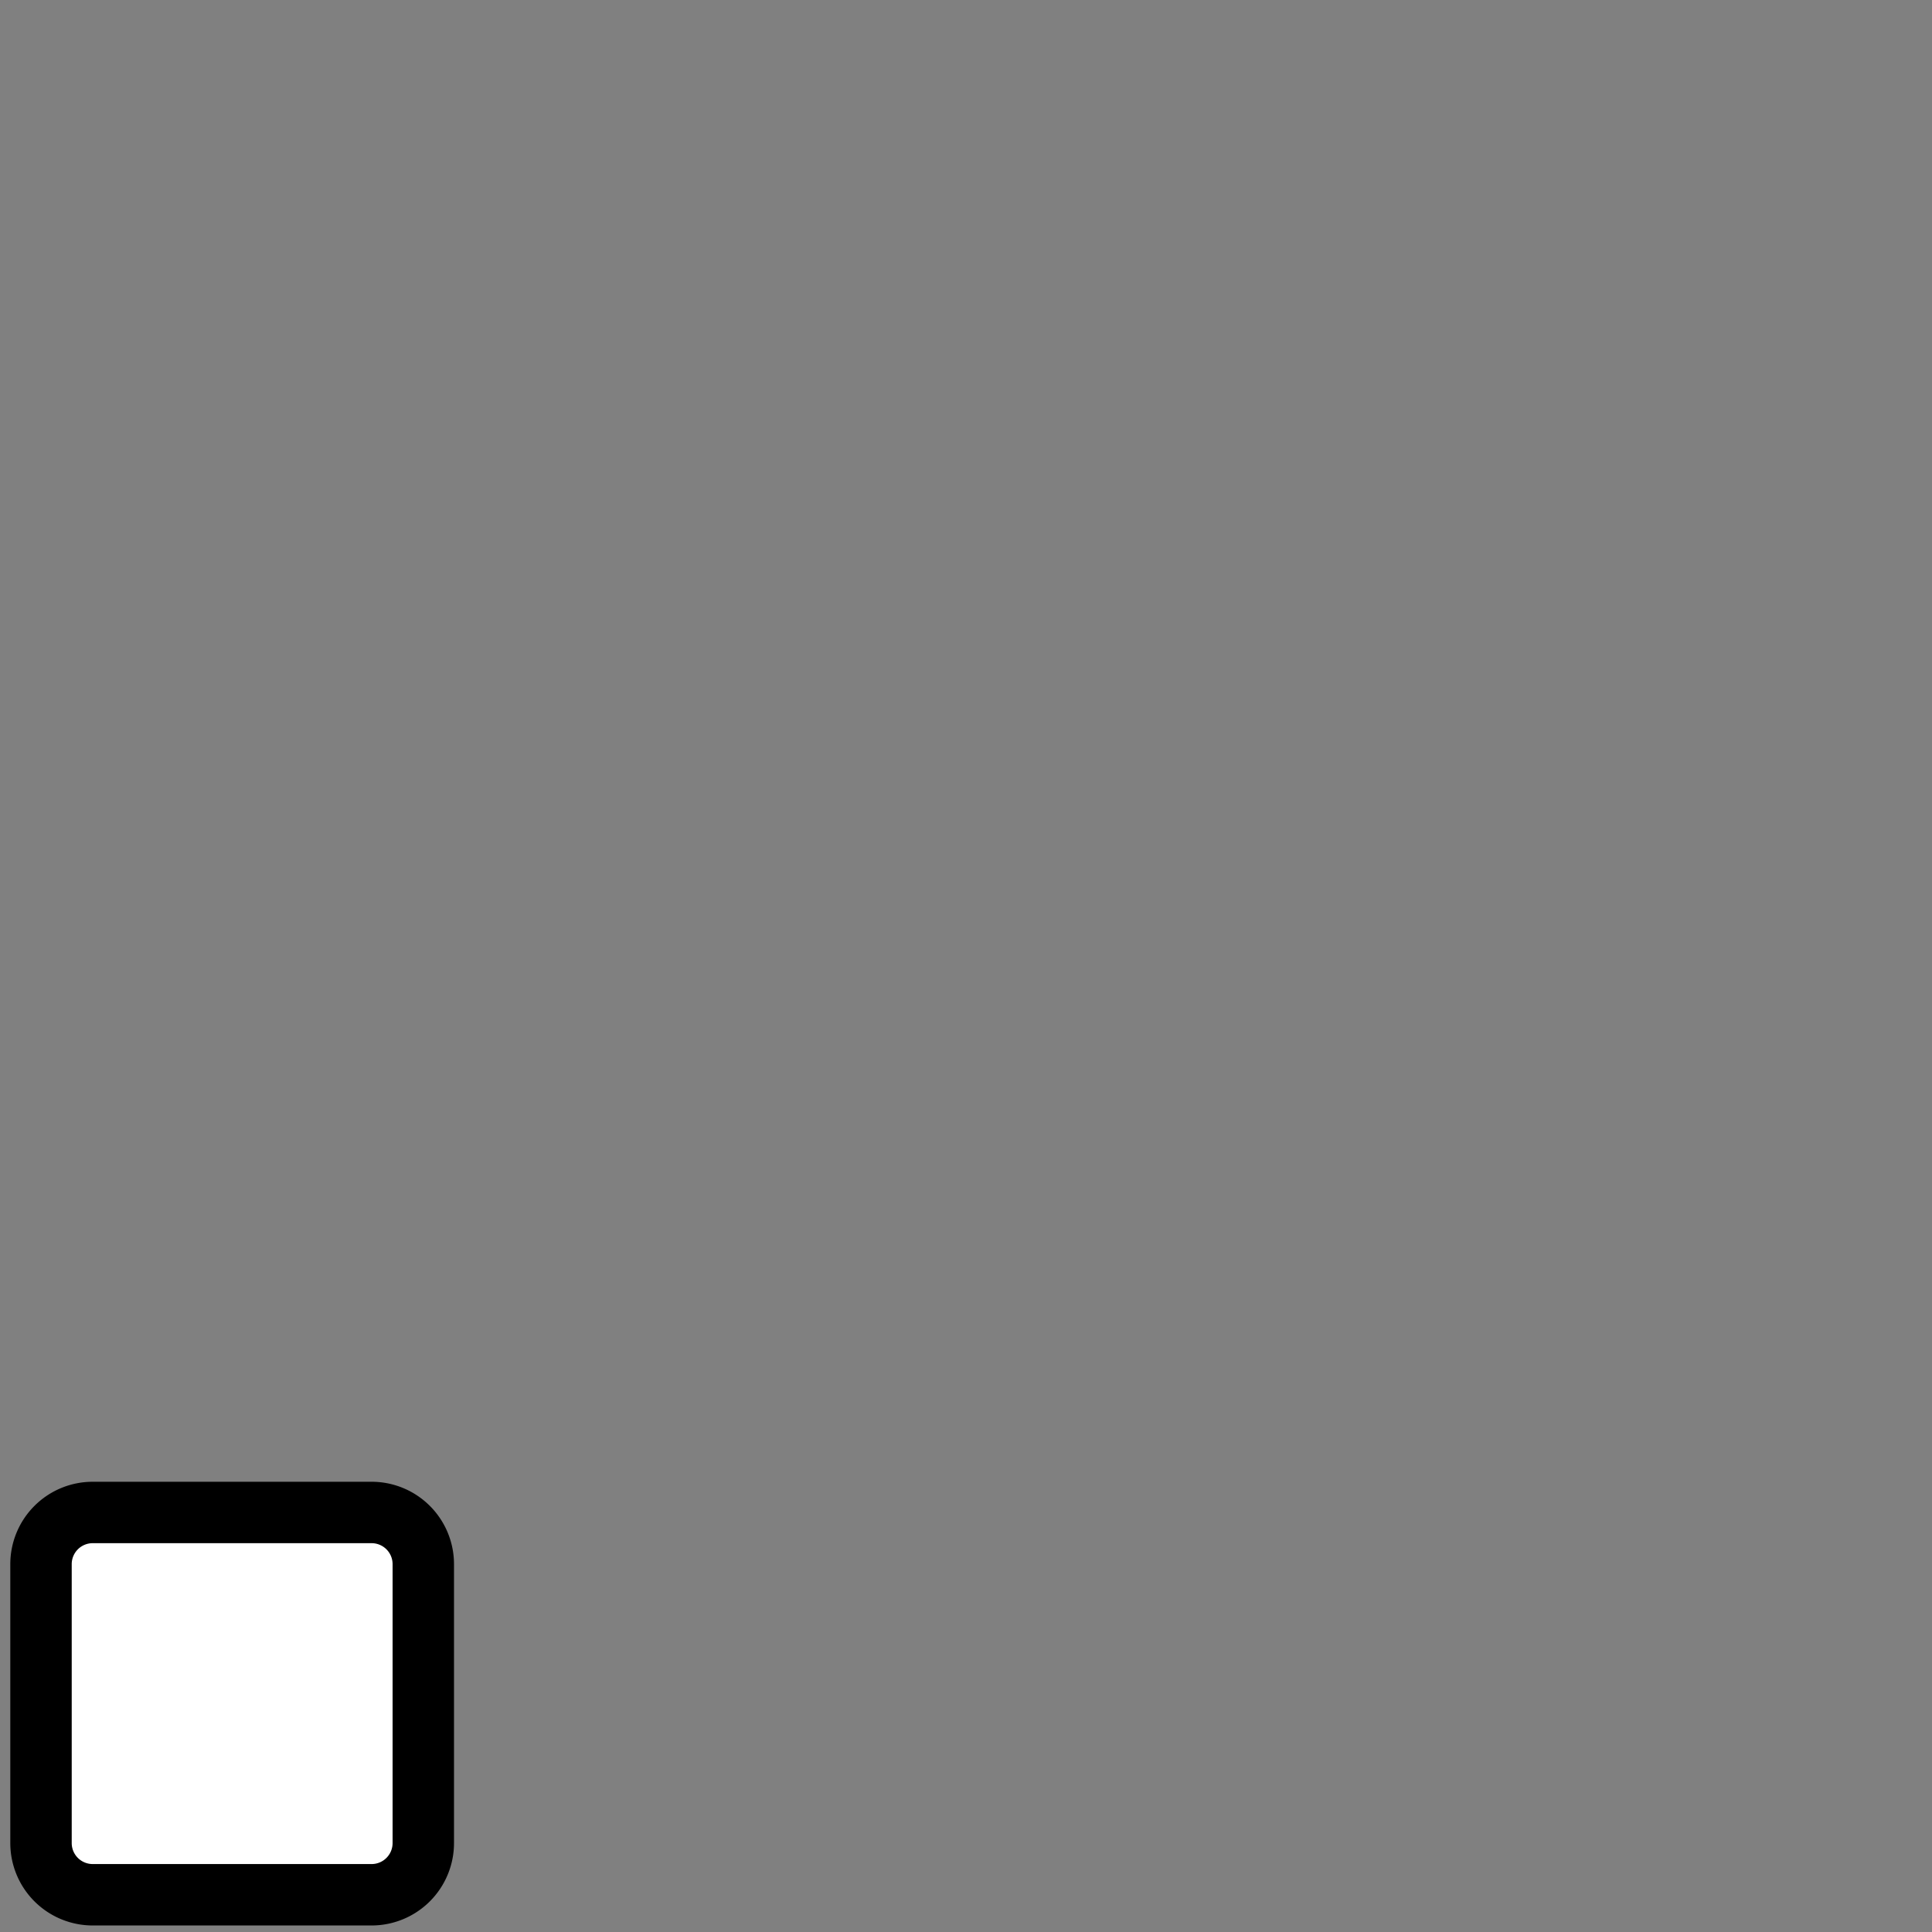 <?xml version="1.0" encoding="UTF-8" standalone="no"?>
<!-- Created with Inkscape (http://www.inkscape.org/) -->

<svg
   width="304.8mm"
   height="304.8mm"
   viewBox="0 0 304.8 304.8"
   version="1.1"
   id="svg5"
   xml:space="preserve"
   inkscape:version="1.2.2 (b0a8486541, 2022-12-01)"
   sodipodi:docname="Frosted_Vinyl.svg"
   xmlns:inkscape="http://www.inkscape.org/namespaces/inkscape"
   xmlns:sodipodi="http://sodipodi.sourceforge.net/DTD/sodipodi-0.dtd"
   xmlns="http://www.w3.org/2000/svg"
   xmlns:svg="http://www.w3.org/2000/svg"><rect x="0" y="0" width="304.8" height="304.8" fill="#808080" stroke="none"/><sodipodi:namedview
     id="namedview7"
     pagecolor="#ffffff"
     bordercolor="#000000"
     borderopacity="0.25"
     inkscape:showpageshadow="2"
     inkscape:pageopacity="0.0"
     inkscape:pagecheckerboard="0"
     inkscape:deskcolor="#d1d1d1"
     inkscape:document-units="mm"
     showgrid="false"
     inkscape:zoom="0.88818042"
     inkscape:cx="121.59692"
     inkscape:cy="651.33163"
     inkscape:window-width="2560"
     inkscape:window-height="1381"
     inkscape:window-x="0"
     inkscape:window-y="1108"
     inkscape:window-maximized="1"
     inkscape:current-layer="layer1" /><defs
     id="defs2" /><g
     inkscape:label="Layer 1"
     inkscape:groupmode="layer"
     id="layer1"><g
       id="g546"
       transform="matrix(10,0,0,10,1.625,233.769)"><path
         d="m -6.525,2.2 v -4.4 a 1.3,1.3 -180 0 1 1.3,-1.3 h 4.4 A 1.3,1.3 -90 0 1 0.475,-2.2 V 2.2 A 1.3,1.3 0 0 1 -0.825,3.5 H -5.225 A 1.3,1.3 90 0 1 -6.525,2.2 Z"
         transform="matrix(1,0,0,-1,6.525,3.5)"
         fill="#000000"
         stroke-linecap="round"
         stroke-linejoin="round"
         id="path534" /><path
         d="m -5.225,-2.55 a 0.35,0.35 -90 0 0 -0.35,0.35 v 4.4 a 0.35,0.35 -180 0 0 0.35,0.35 h 4.4 A 0.35,0.35 90 0 0 -0.475,2.2 v -4.4 a 0.35,0.35 9e-7 0 0 -0.35,-0.35 z"
         transform="matrix(1,0,0,-1,6.525,3.5)"
         fill="#ffffff"
         stroke="#000000"
         stroke-width="0.001cm"
         stroke-linecap="round"
         stroke-linejoin="round"
         id="path536" /></g></g><g
     inkscape:groupmode="layer"
     id="layer2"
     inkscape:label="Layer 2" /></svg>
